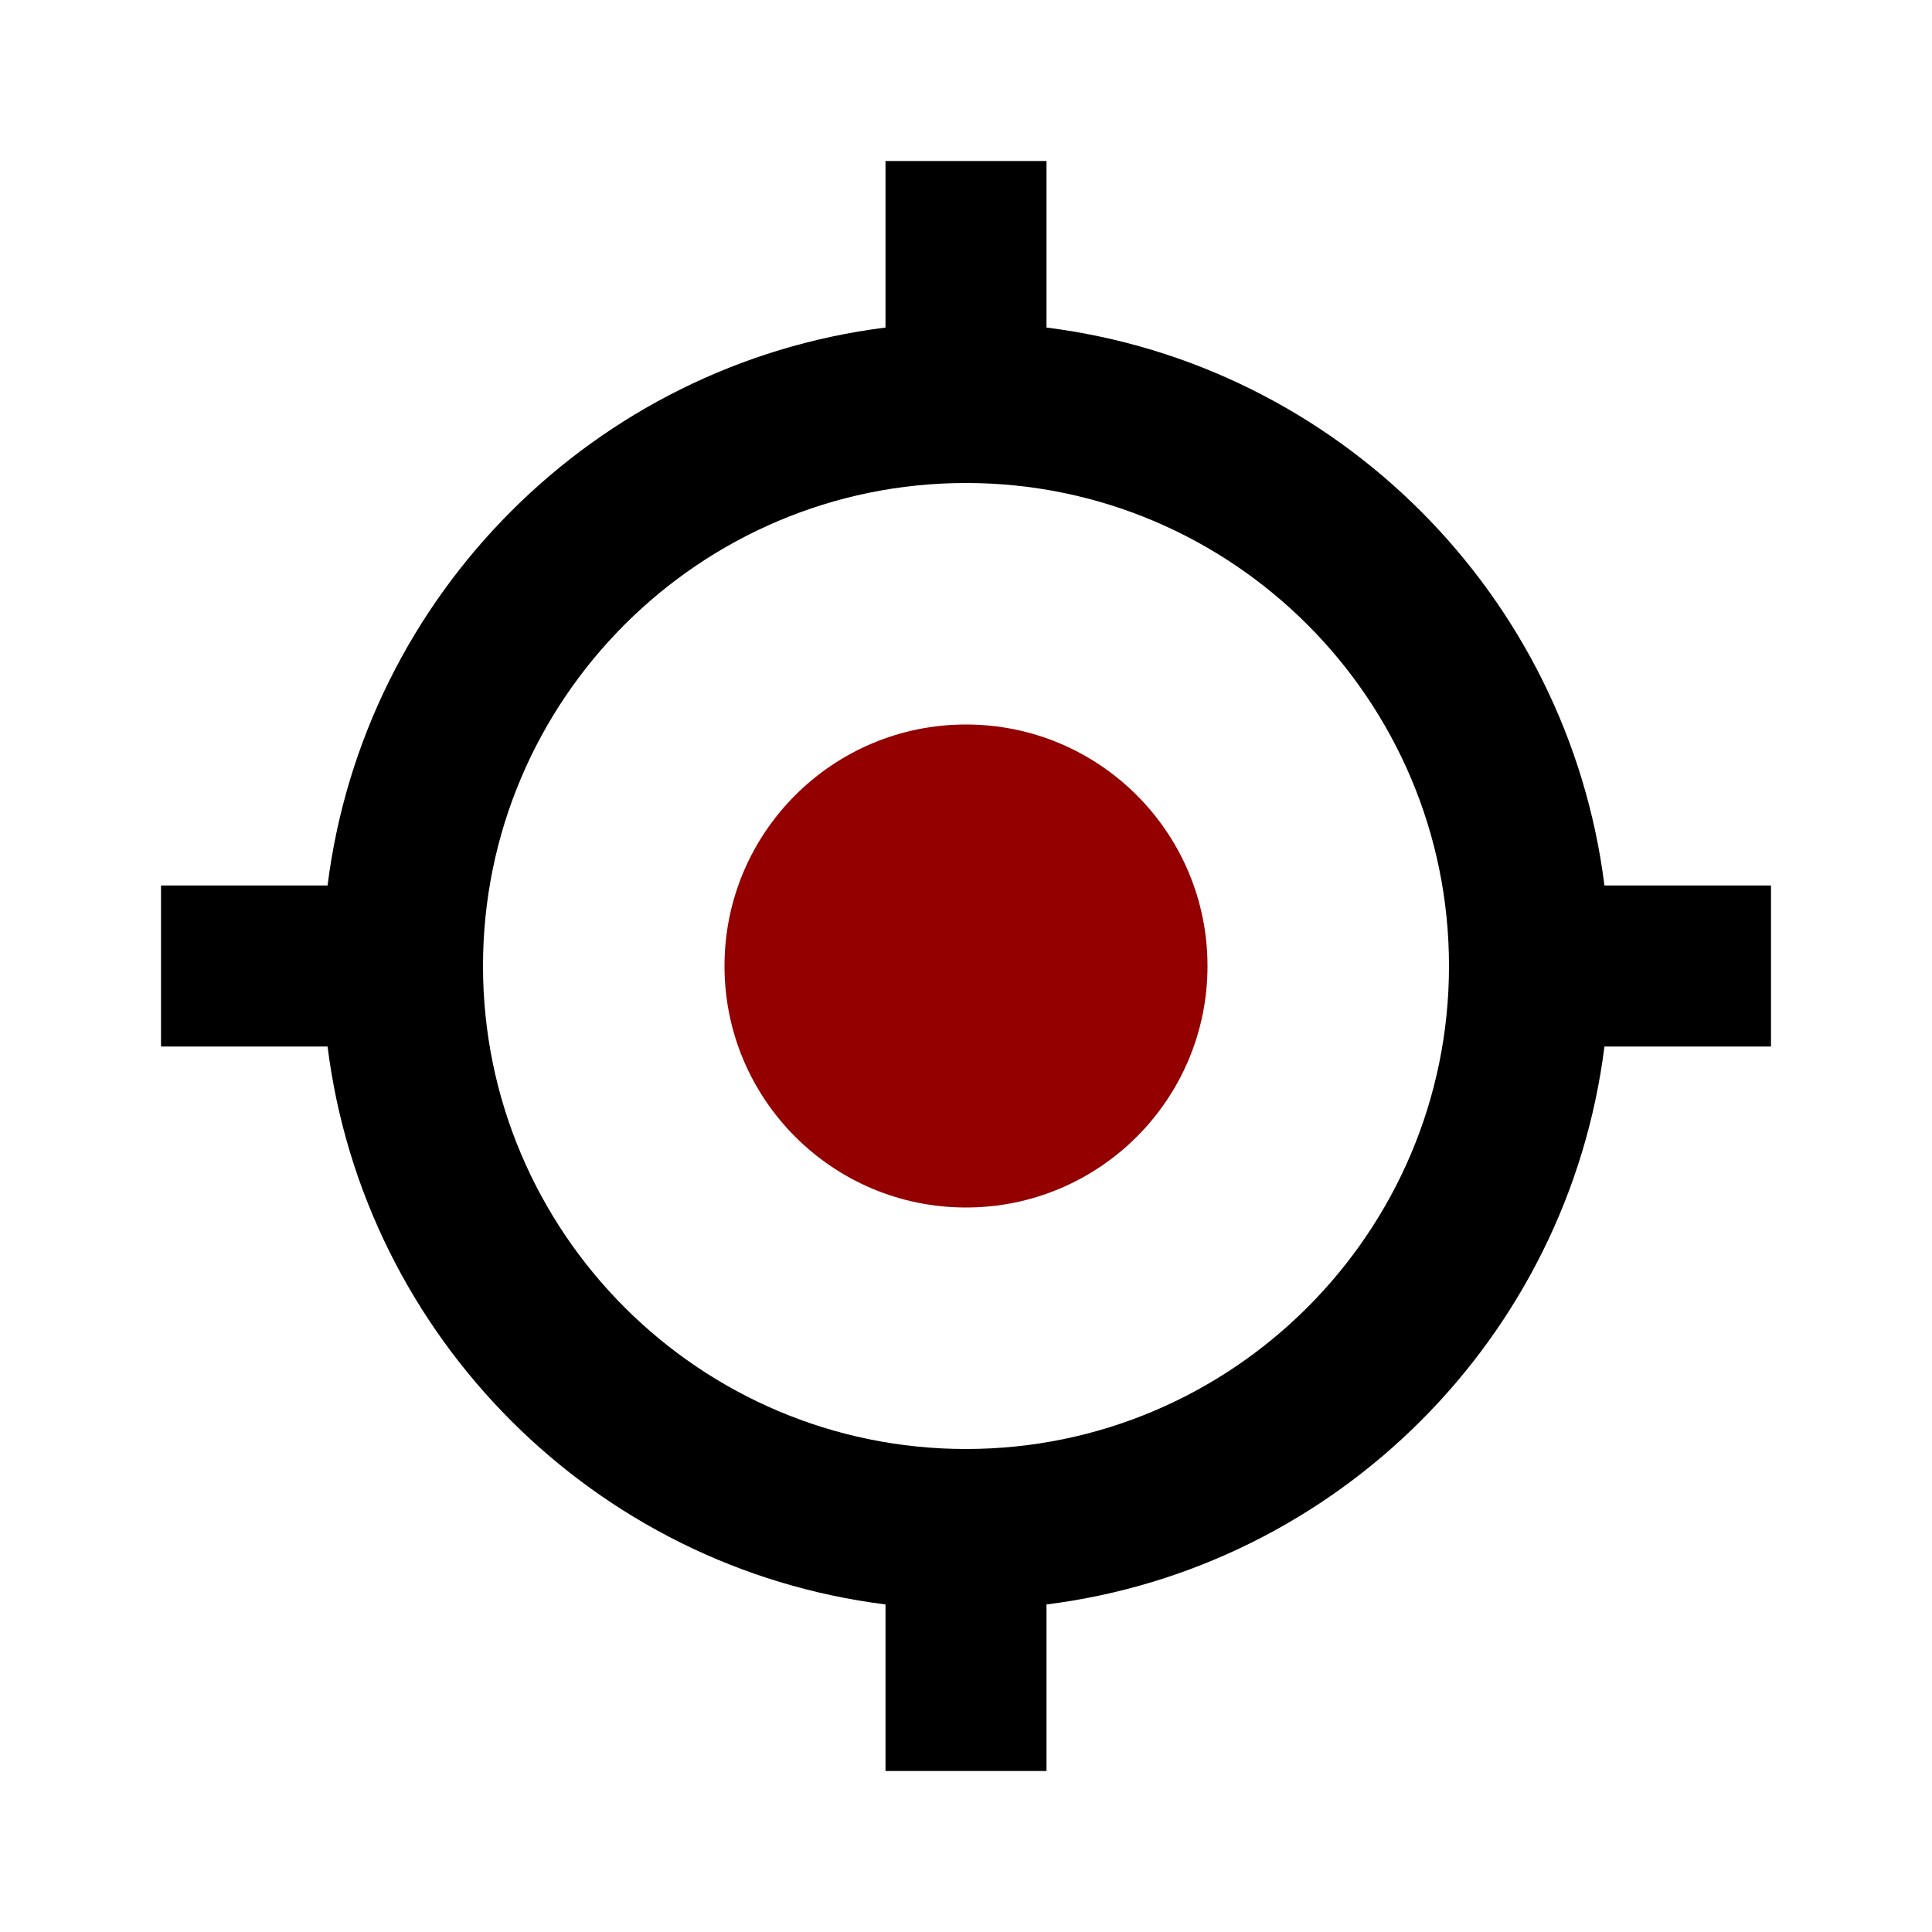 <svg width="24" height="24" viewBox="0 0 24 24" fill="none" xmlns="http://www.w3.org/2000/svg">
<path d="M12 15C13.657 15 15 13.657 15 12C15 10.343 13.657 9 12 9C10.343 9 9 10.343 9 12C9 13.657 10.343 15 12 15Z" fill="#940000"/>
<path d="M13 4.069V2H11V4.069C7.389 4.522 4.522 7.389 4.069 11H2V13H4.069C4.522 16.611 7.388 19.478 11 19.931V22H13V19.931C16.611 19.478 19.478 16.612 19.931 13H22V11H19.931C19.478 7.389 16.611 4.522 13 4.069ZM12 18C8.691 18 6 15.309 6 12C6 8.691 8.691 6 12 6C15.309 6 18 8.691 18 12C18 15.309 15.309 18 12 18Z" fill="black"/>
</svg>
